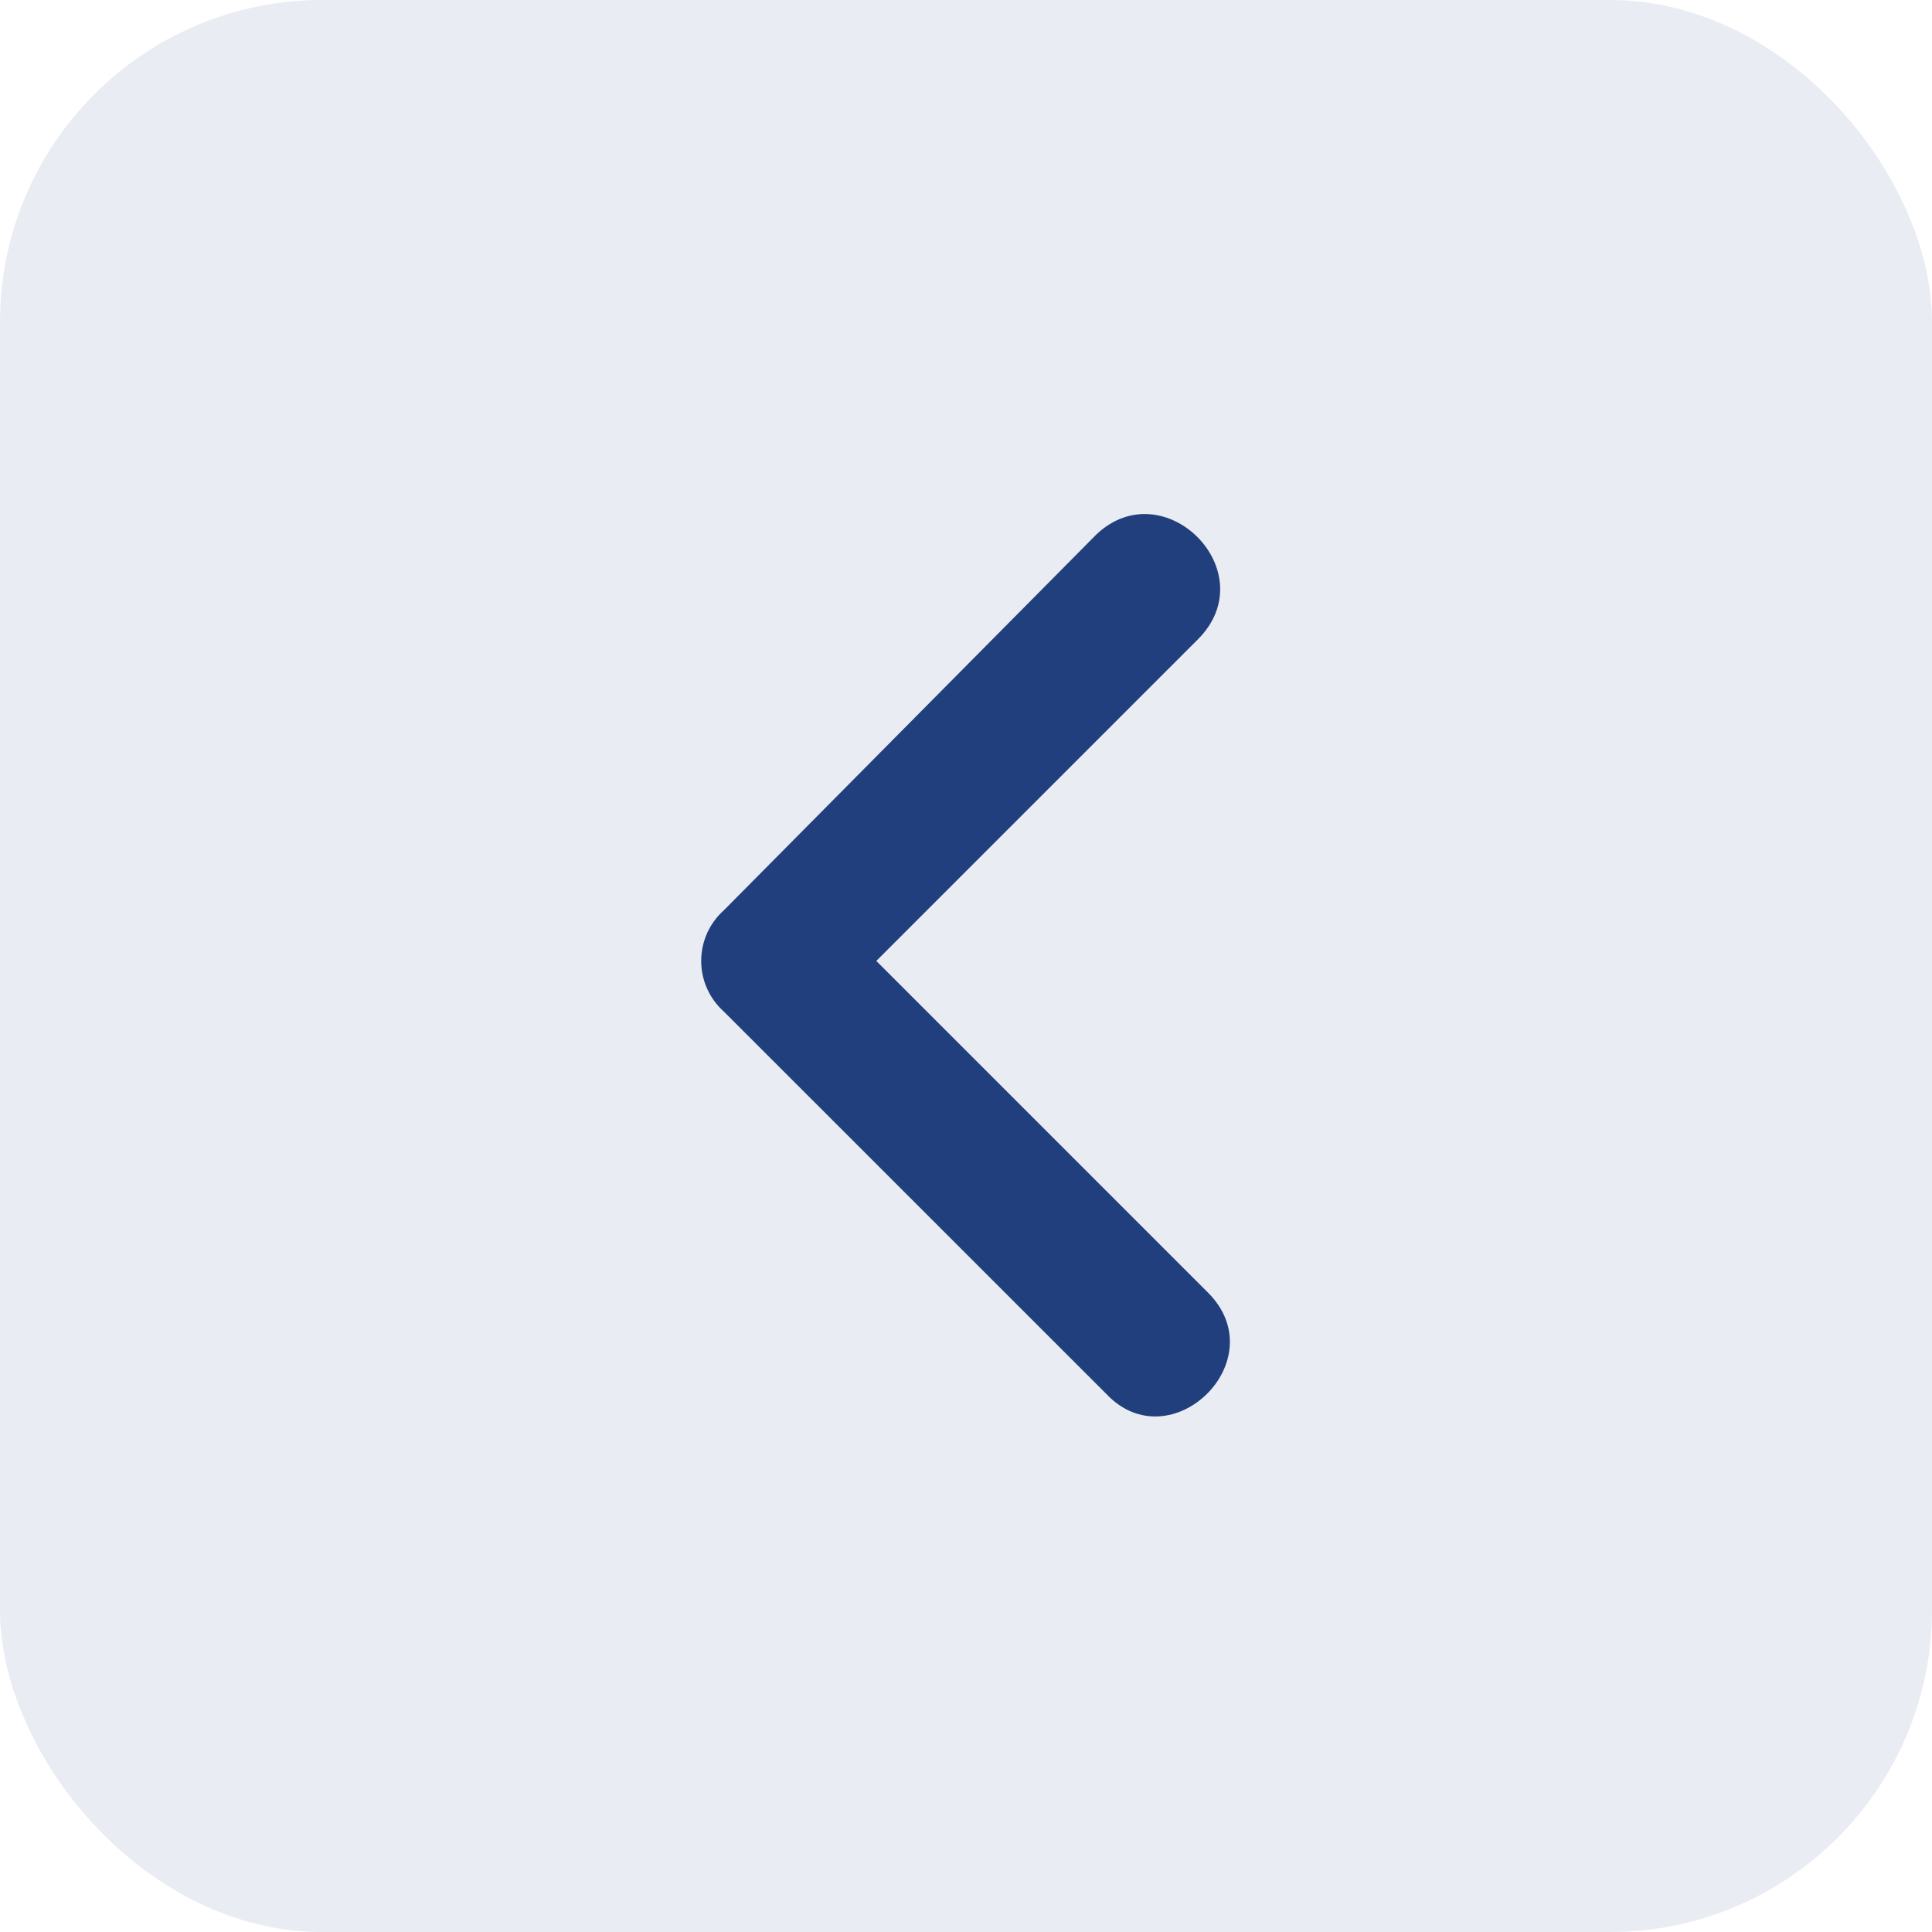 <svg width="24" height="24" viewBox="0 0 24 24" fill="none" xmlns="http://www.w3.org/2000/svg">
<rect x="24" y="24" width="24" height="24" rx="4" transform="rotate(-180 24 24)" fill="#213F7D" fill-opacity="0.1"/>
<path d="M15.006 16.057C15.847 16.898 14.543 18.16 13.745 17.318L8.994 12.568C8.616 12.231 8.616 11.643 8.994 11.306L13.619 6.64C14.46 5.841 15.721 7.103 14.88 7.943L10.886 11.937L15.006 16.057Z" fill="#213F7D"/>
</svg>
